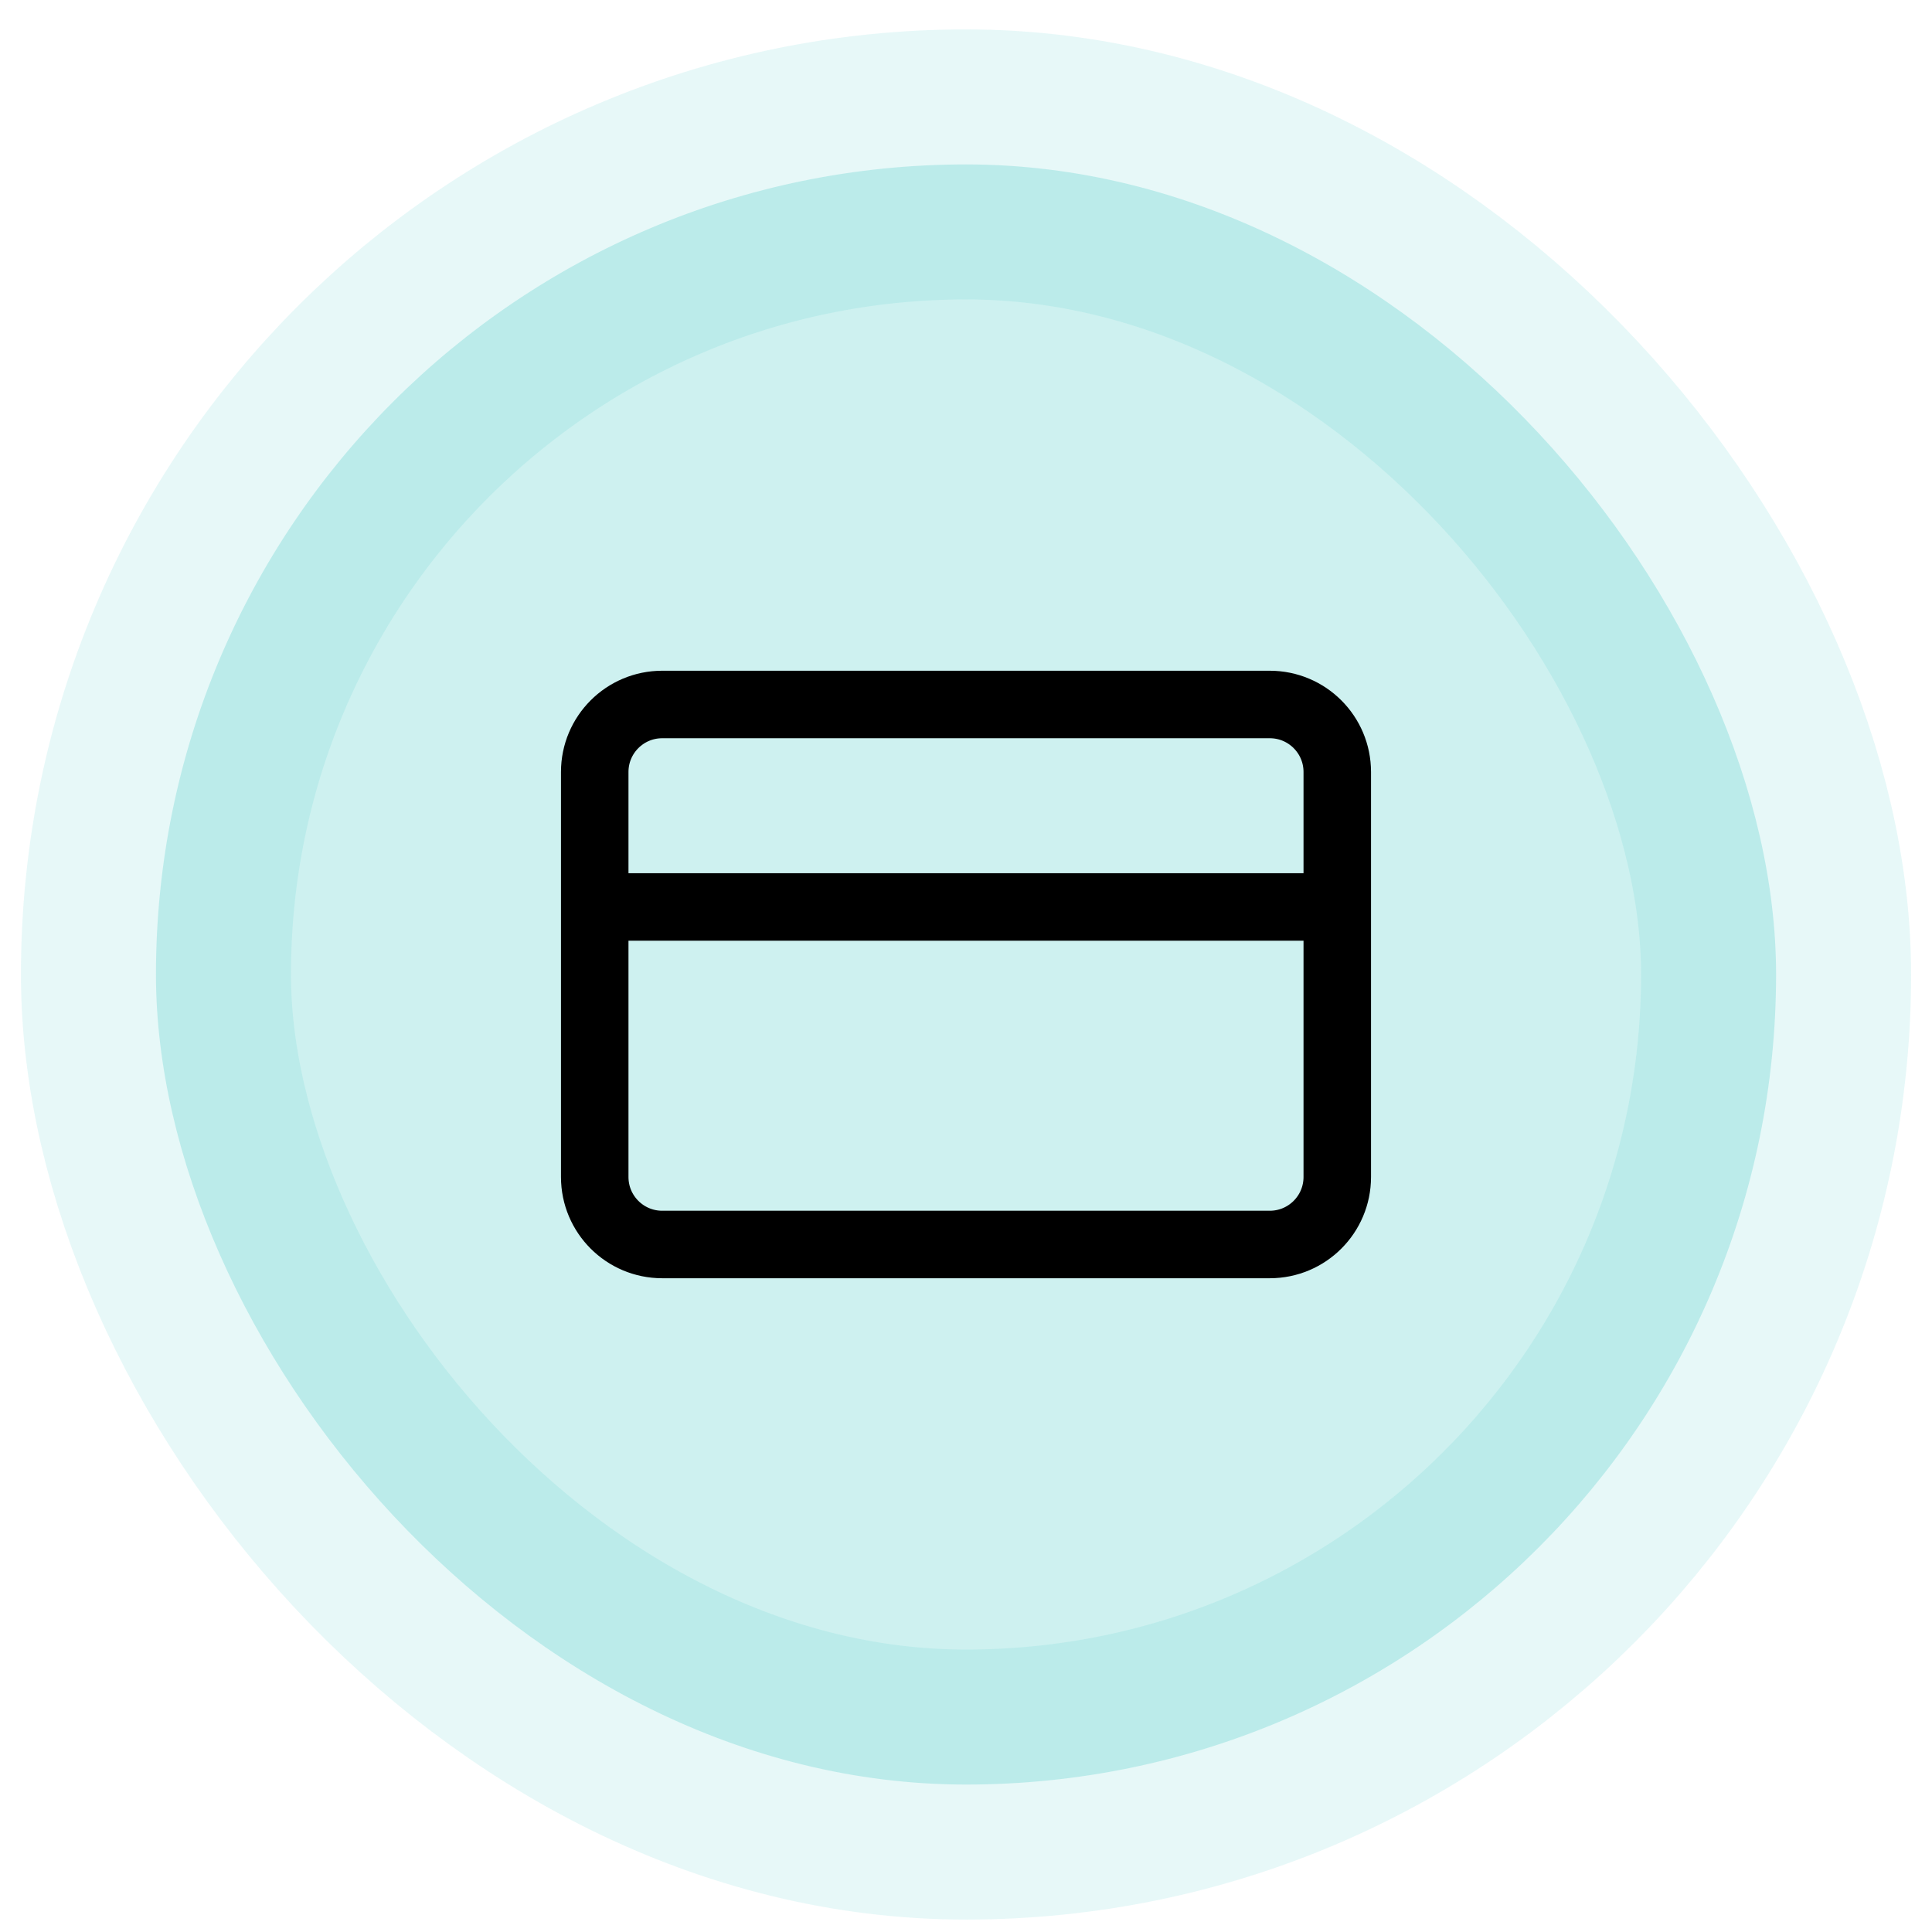 <svg width="47" height="47" viewBox="0 0 47 47" fill="none" xmlns="http://www.w3.org/2000/svg">
<rect x="3.794" y="4" width="39.413" height="39.413" rx="19.706" fill="#0ABAB5" fill-opacity="0.2"/>
<rect x="3.794" y="4" width="39.413" height="39.413" rx="19.706" stroke="#0ABAB5" stroke-opacity="0.1" stroke-width="6.569"/>
<g clip-path="url(#clip0_117_33588)">
<path d="M14.468 22.064H32.532M16.11 17.138H30.89C31.797 17.138 32.532 17.873 32.532 18.78V28.633C32.532 29.54 31.797 30.275 30.89 30.275H16.11C15.203 30.275 14.468 29.54 14.468 28.633V18.78C14.468 17.873 15.203 17.138 16.11 17.138Z" stroke="black" stroke-width="1.642" stroke-linecap="round" stroke-linejoin="round"/>
</g>
<defs>
<clipPath id="clip0_117_33588">
<rect width="19.706" height="19.706" fill="white" transform="translate(13.648 13.854)"/>
</clipPath>
</defs>
</svg>
